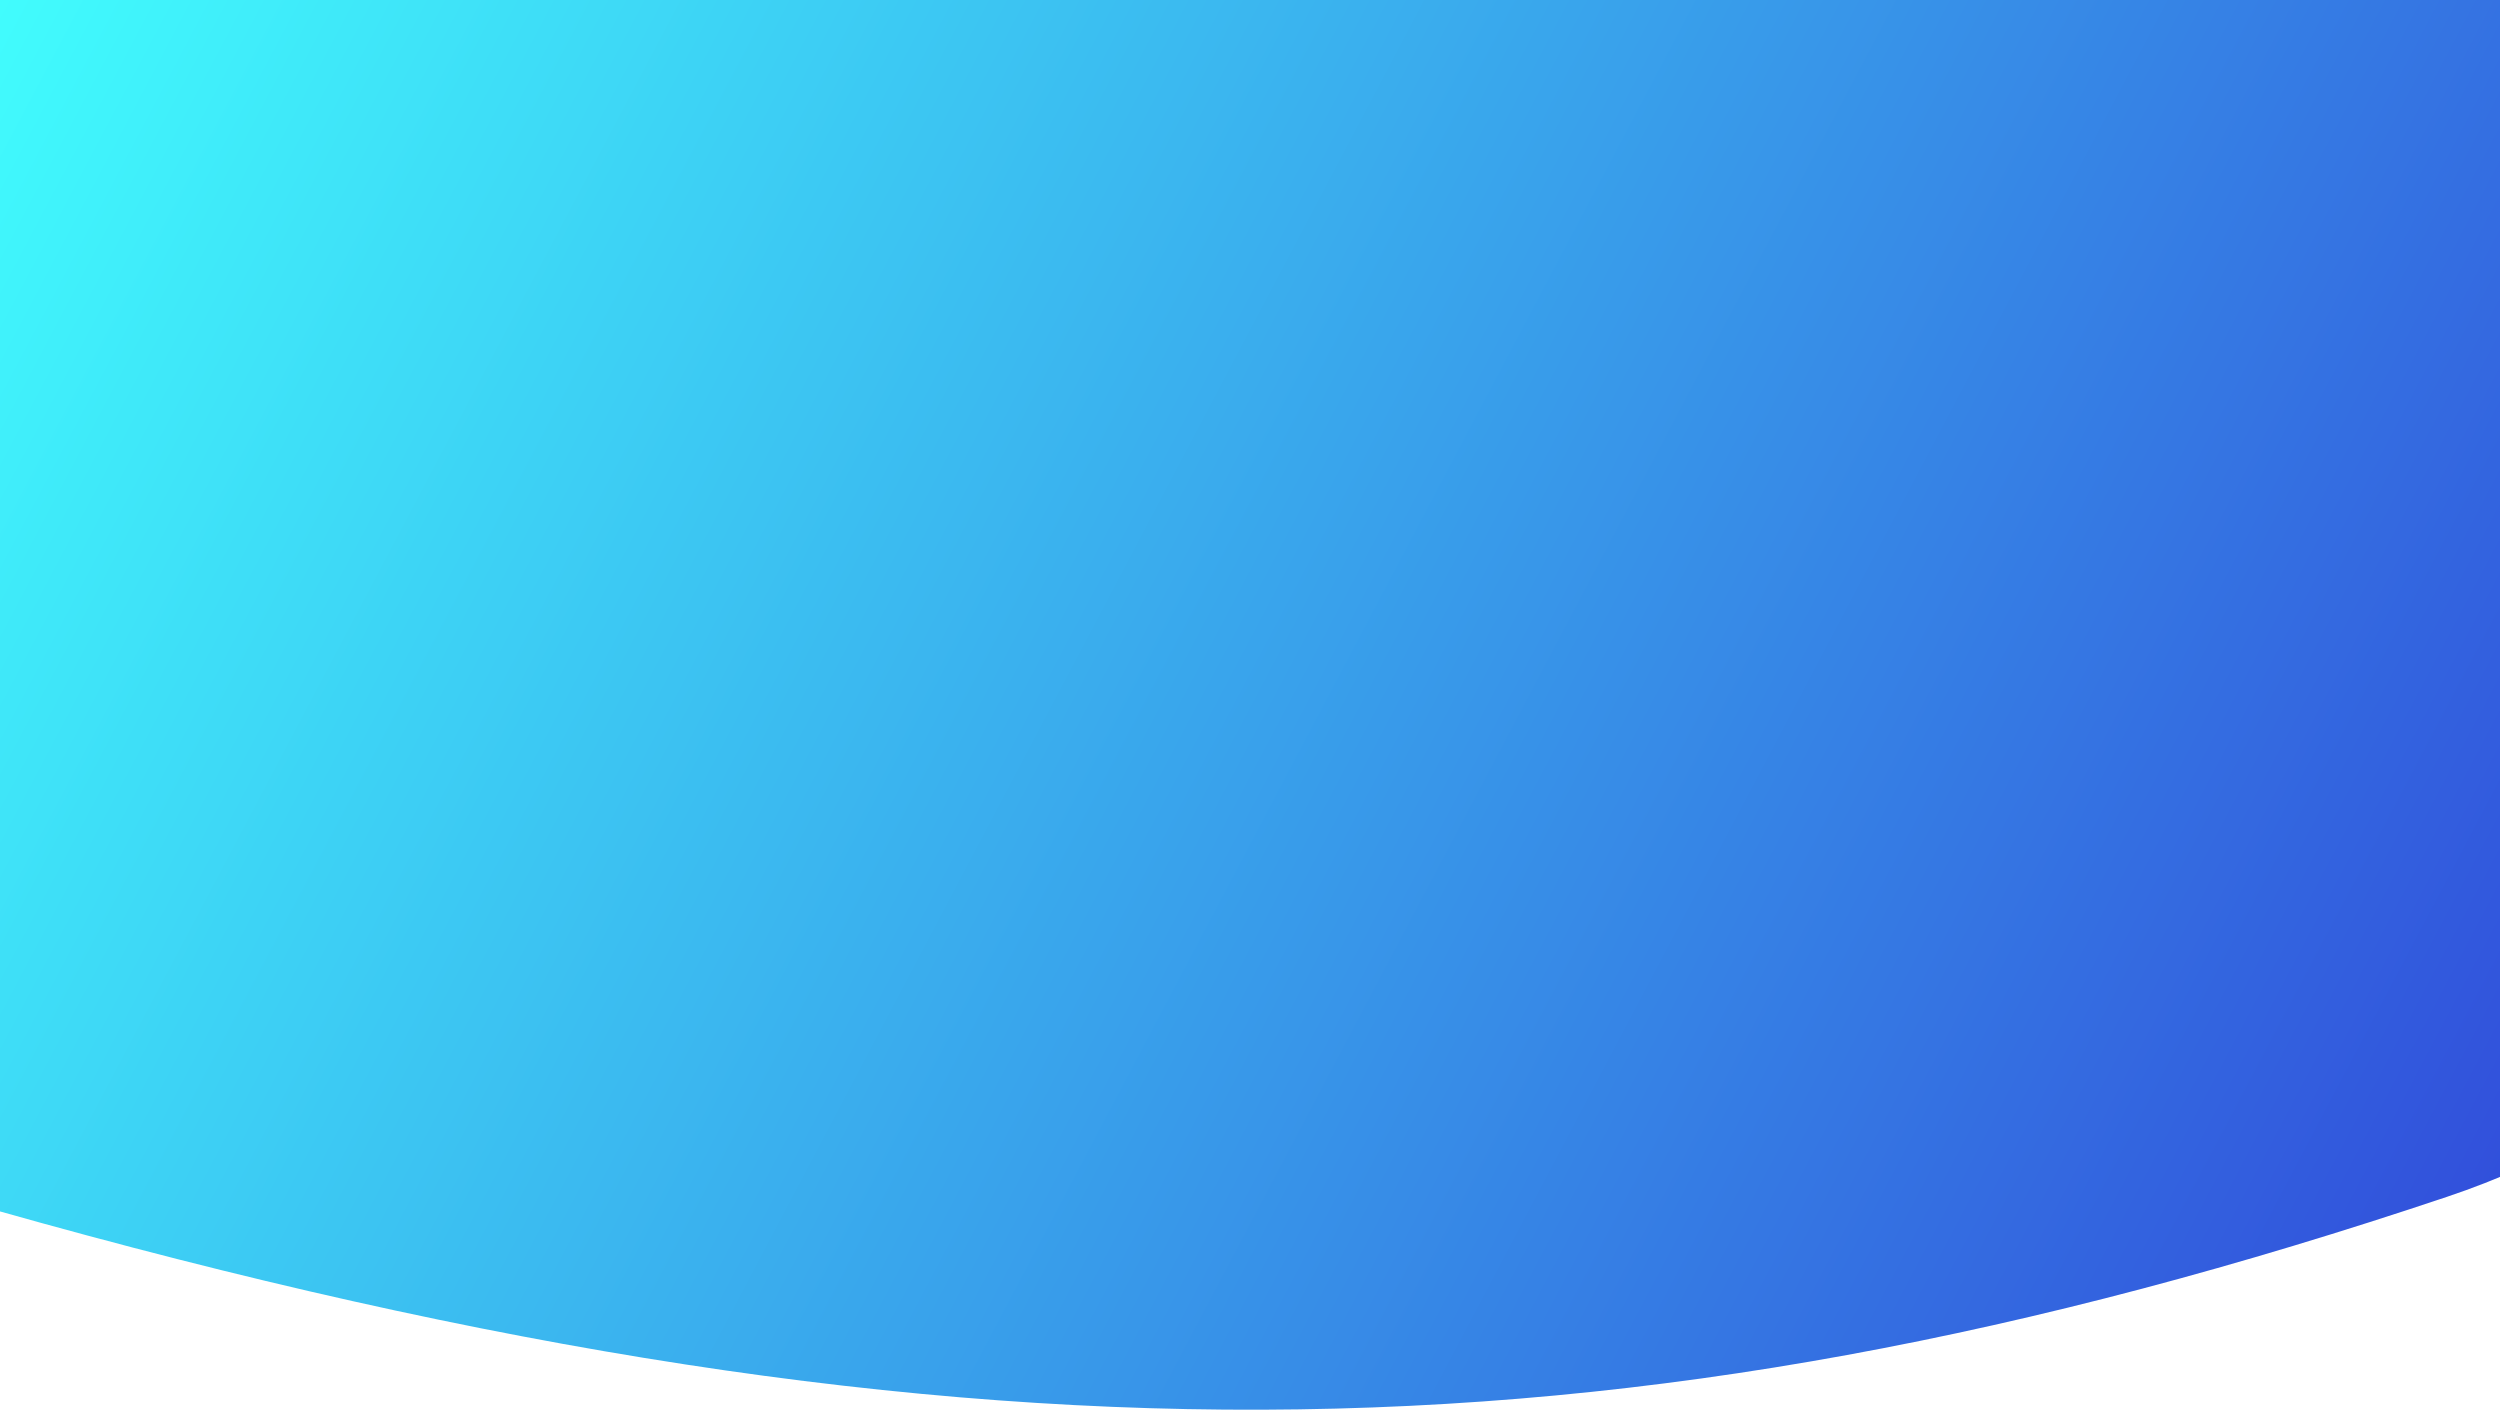 <svg width="1440" height="812" viewBox="0 0 1440 812" fill="none" xmlns="http://www.w3.org/2000/svg">
<path d="M-43 -23.041L1449.93 -137C1449.93 -137 1887.62 528.914 1409.46 689.369C931.302 849.823 546.741 855.903 -29.512 689.369L-43 -23.041Z" fill="url(#paint0_linear_123_821)"/>
<defs>
<linearGradient id="paint0_linear_123_821" x1="-29.512" y1="37.145" x2="1604.01" y2="899.404" gradientUnits="userSpaceOnUse">
<stop stop-color="#41FDFD"/>
<stop offset="1" stop-color="#2F35D6"/>
</linearGradient>
</defs>
</svg>
